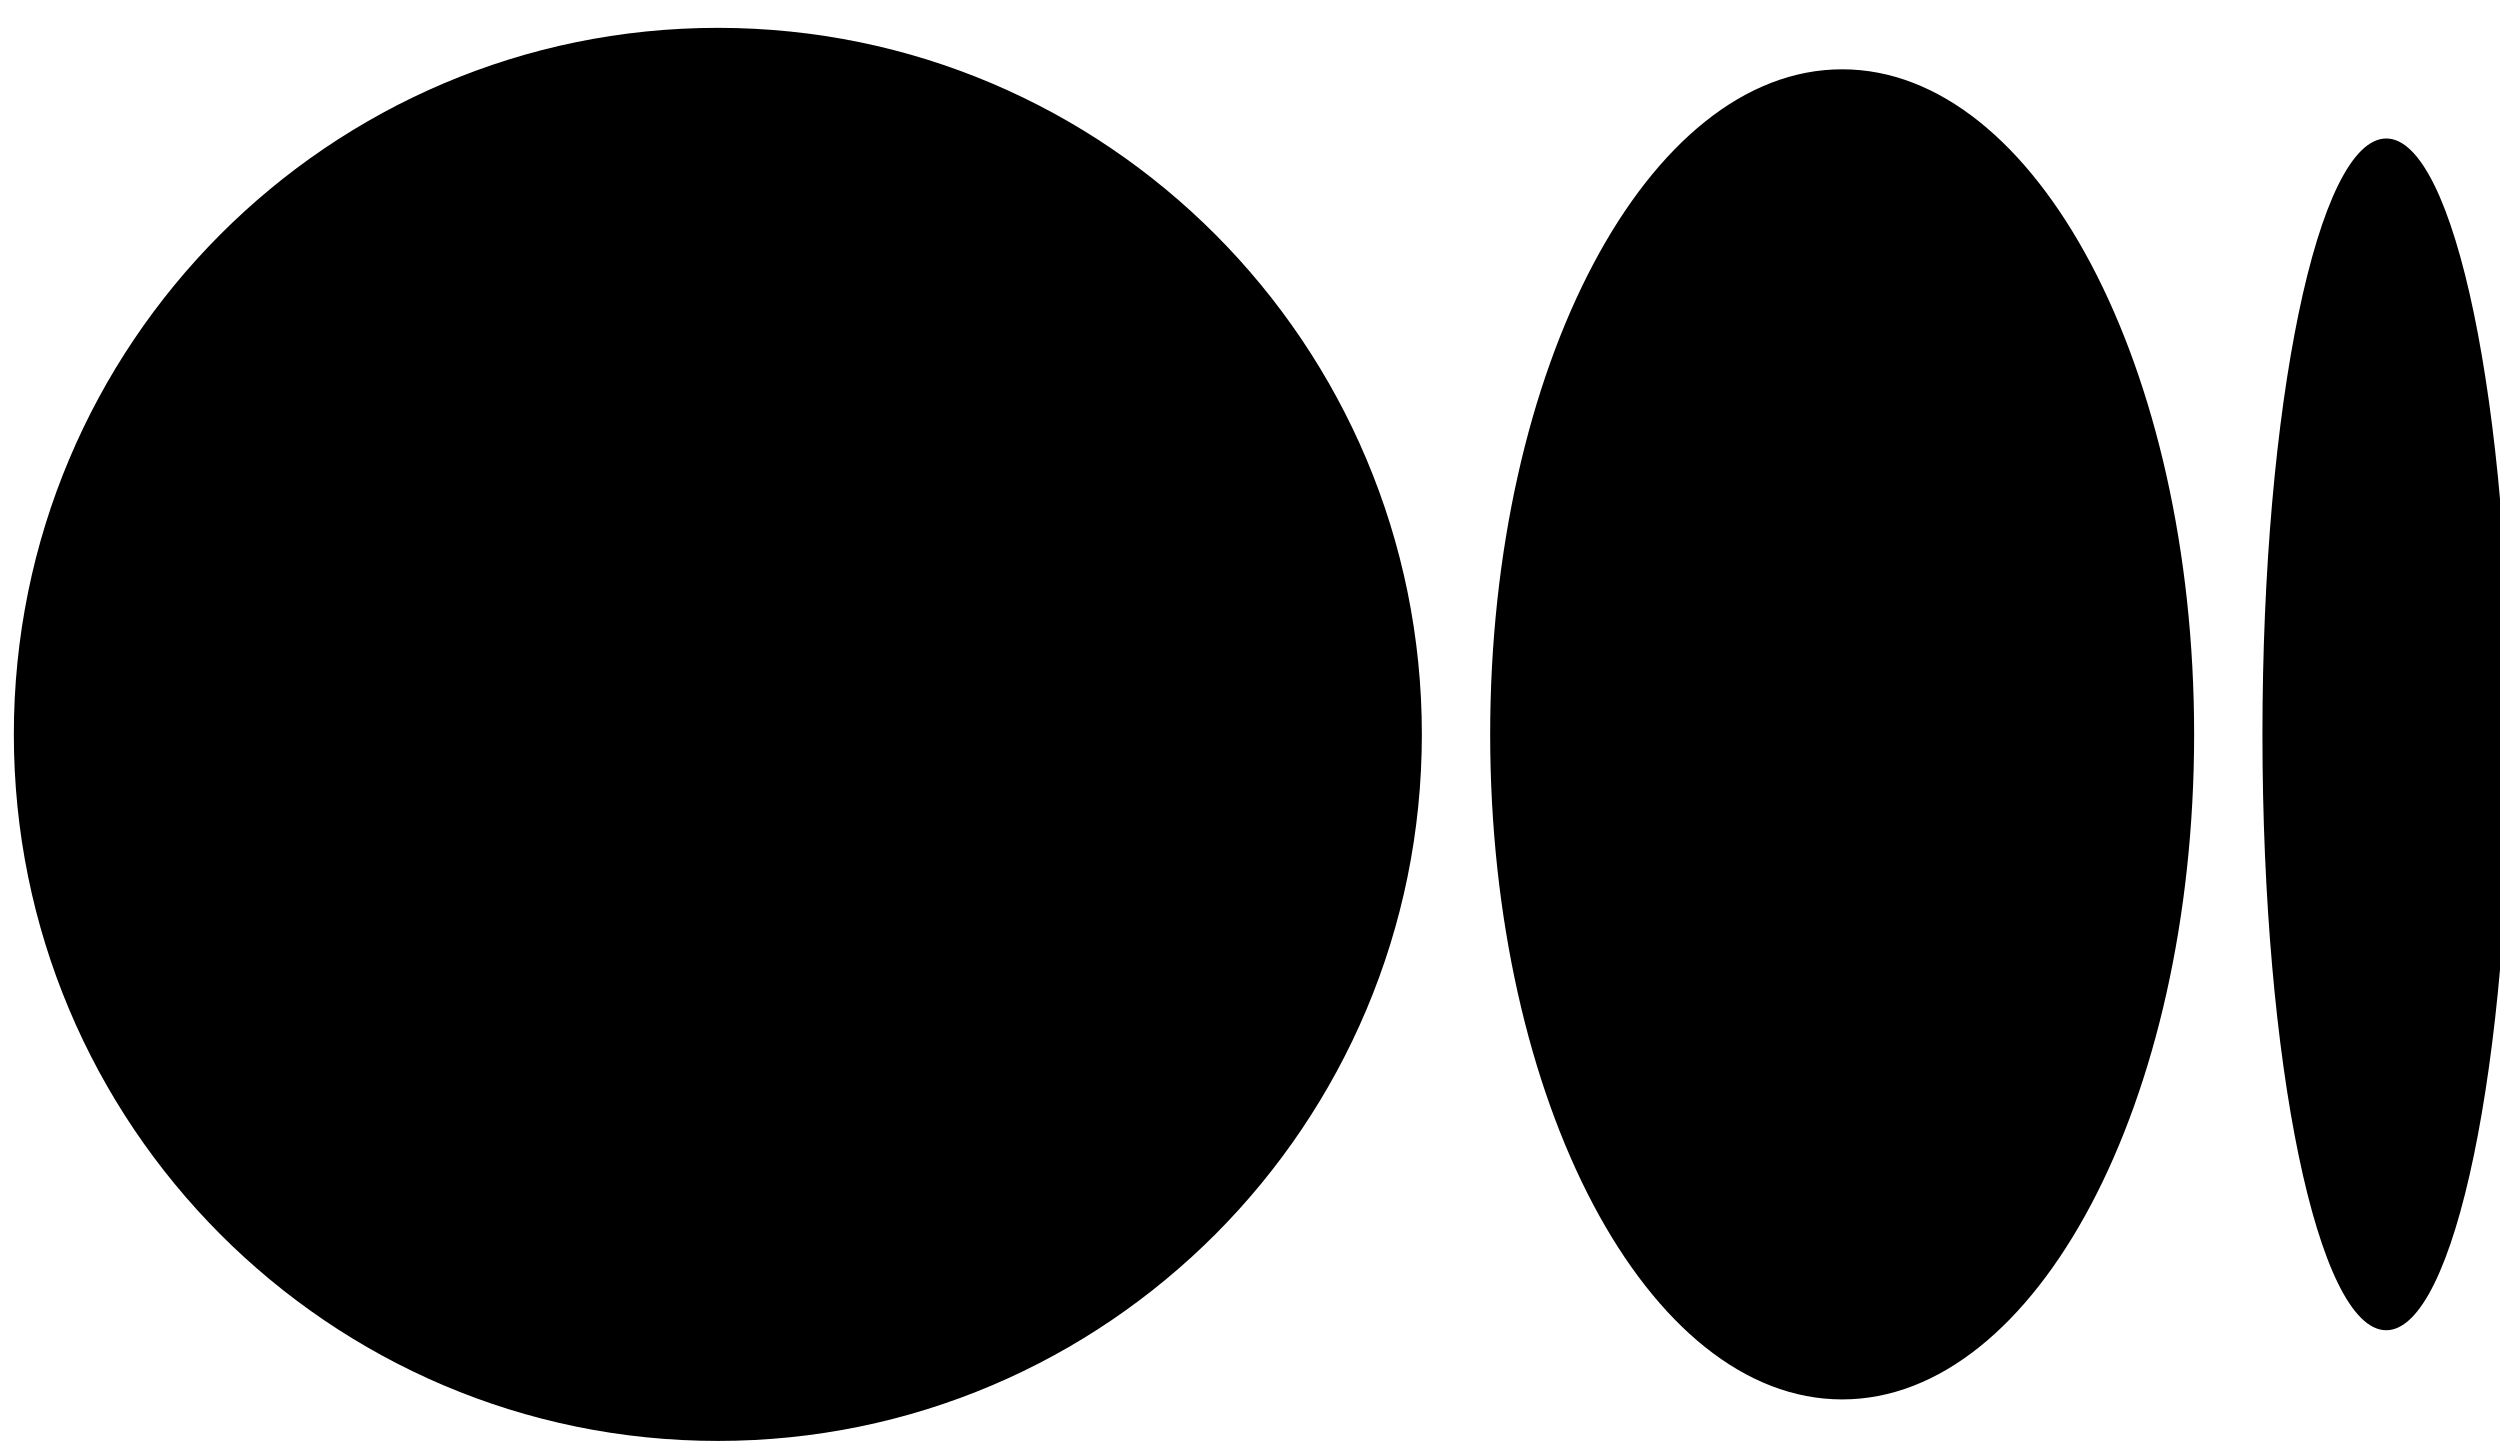 <svg width="43" height="25" viewBox="0 0 43 25" fill="none" xmlns="http://www.w3.org/2000/svg">
<g clip-path="url(#clip0_9_2)">
<path d="M24.456 12.631C24.456 19.343 19.035 24.784 12.347 24.784C5.659 24.784 0.238 19.344 0.238 12.631C0.238 5.918 5.66 0.479 12.347 0.479C19.034 0.479 24.456 5.92 24.456 12.631ZM37.739 12.631C37.739 18.949 35.029 24.07 31.685 24.07C28.341 24.07 25.631 18.948 25.631 12.631C25.631 6.315 28.341 1.192 31.685 1.192C35.029 1.192 37.739 6.315 37.739 12.631ZM43.173 12.631C43.173 18.292 42.219 22.88 41.043 22.88C39.867 22.88 38.914 18.29 38.914 12.631C38.914 6.972 39.867 2.382 41.044 2.382C42.22 2.382 43.173 6.971 43.173 12.631ZM76.591 1.533L76.625 1.525V1.265H69.739L63.344 16.245L56.95 1.265H49.53V1.525L49.563 1.533C50.82 1.816 51.458 2.237 51.458 3.758V21.564C51.458 23.084 50.817 23.506 49.56 23.789L49.527 23.796V24.057H54.562V23.797L54.529 23.79C53.272 23.507 52.633 23.085 52.633 21.564V4.791L60.847 24.057H61.313L69.766 4.254V22.004C69.659 23.205 69.026 23.576 67.888 23.832L67.855 23.84V24.098H76.625V23.84L76.591 23.832C75.452 23.576 74.804 23.205 74.696 22.004L74.691 3.758H74.696C74.696 2.237 75.335 1.816 76.591 1.533ZM80.597 13.328C80.741 10.129 81.893 7.82 83.827 7.78C84.424 7.79 84.924 7.985 85.313 8.36C86.14 9.16 86.528 10.831 86.468 13.328H80.597ZM80.51 14.229H90.79V14.187C90.76 11.74 90.049 9.837 88.679 8.531C87.494 7.402 85.739 6.78 83.896 6.78H83.855C82.899 6.78 81.726 7.011 80.891 7.43C79.941 7.869 79.103 8.525 78.406 9.385C77.283 10.772 76.603 12.646 76.438 14.751C76.432 14.814 76.428 14.877 76.423 14.941C76.419 15.004 76.416 15.06 76.413 15.12C76.398 15.417 76.393 15.713 76.398 16.009C76.51 20.779 79.094 24.59 83.685 24.59C87.714 24.59 90.061 21.654 90.646 17.713L90.35 17.609C89.322 19.727 87.476 21.011 85.375 20.855C82.507 20.641 80.31 17.742 80.509 14.23L80.51 14.229ZM102.412 20.693C102.074 21.49 101.371 21.928 100.428 21.928C99.485 21.928 98.624 21.283 98.011 20.111C97.353 18.853 97.007 17.074 97.007 14.967C97.007 10.582 98.376 7.745 100.493 7.745C101.38 7.745 102.079 8.184 102.412 8.949V20.693ZM109.23 23.819C107.973 23.523 107.335 23.081 107.335 21.483V0.216L99.699 2.459V2.734L99.746 2.73C100.799 2.645 101.514 2.79 101.928 3.172C102.253 3.471 102.412 3.93 102.412 4.576V7.492C101.659 7.013 100.763 6.78 99.677 6.78C97.473 6.78 95.458 7.705 94.006 9.384C92.491 11.135 91.691 13.528 91.691 16.303C91.69 21.259 94.138 24.59 97.781 24.59C99.912 24.59 101.627 23.426 102.412 21.463V24.098H109.264V23.825L109.23 23.819ZM115.78 3.109C115.78 1.561 114.609 0.394 113.056 0.394C111.511 0.394 110.301 1.586 110.301 3.109C110.301 4.631 111.512 5.823 113.056 5.823C114.609 5.823 115.78 4.656 115.78 3.109ZM117.582 23.819C116.325 23.523 115.687 23.081 115.687 21.483H115.682V6.83L108.829 8.791V9.057L108.871 9.061C110.353 9.193 110.759 9.702 110.759 11.429V24.098H117.617V23.825L117.582 23.819ZM135.141 23.819C133.884 23.523 133.246 23.081 133.246 21.483V6.83L126.722 8.726V8.993L126.76 8.998C127.973 9.125 128.323 9.663 128.323 11.398V20.66C127.919 21.457 127.161 21.93 126.242 21.962C124.752 21.962 123.932 20.959 123.932 19.139V6.83L117.08 8.791V9.057L117.121 9.061C118.603 9.192 119.01 9.701 119.01 11.429V19.268C119.006 19.815 119.054 20.361 119.152 20.9L119.276 21.434C119.856 23.507 121.376 24.59 123.757 24.59C125.774 24.59 127.543 23.346 128.321 21.398V24.103H135.174V23.83L135.141 23.819ZM161.762 24.098V23.825L161.728 23.817C160.364 23.504 159.833 22.913 159.833 21.709V11.742C159.833 8.634 158.082 6.78 155.149 6.78C153.011 6.78 151.208 8.011 150.514 9.93C149.962 7.897 148.376 6.78 146.029 6.78C143.969 6.78 142.354 7.864 141.661 9.695V6.831L134.808 8.712V8.98L134.849 8.984C136.314 9.113 136.738 9.637 136.738 11.32V24.098H143.132V23.825L143.098 23.817C142.01 23.562 141.659 23.098 141.659 21.905V10.48C141.947 9.81 142.527 9.016 143.673 9.016C145.098 9.016 145.82 10 145.82 11.938V24.098H152.215V23.825L152.181 23.817C151.093 23.562 150.742 23.098 150.742 21.905V11.741C150.745 11.361 150.715 10.981 150.652 10.607C150.957 9.878 151.57 9.016 152.764 9.016C154.208 9.016 154.91 9.972 154.91 11.938V24.098H161.762Z" fill="black"/>
</g>
<defs>
<clipPath id="clip0_9_2">
<rect width="43" height="25" fill="white"/>
</clipPath>
</defs>
</svg>
